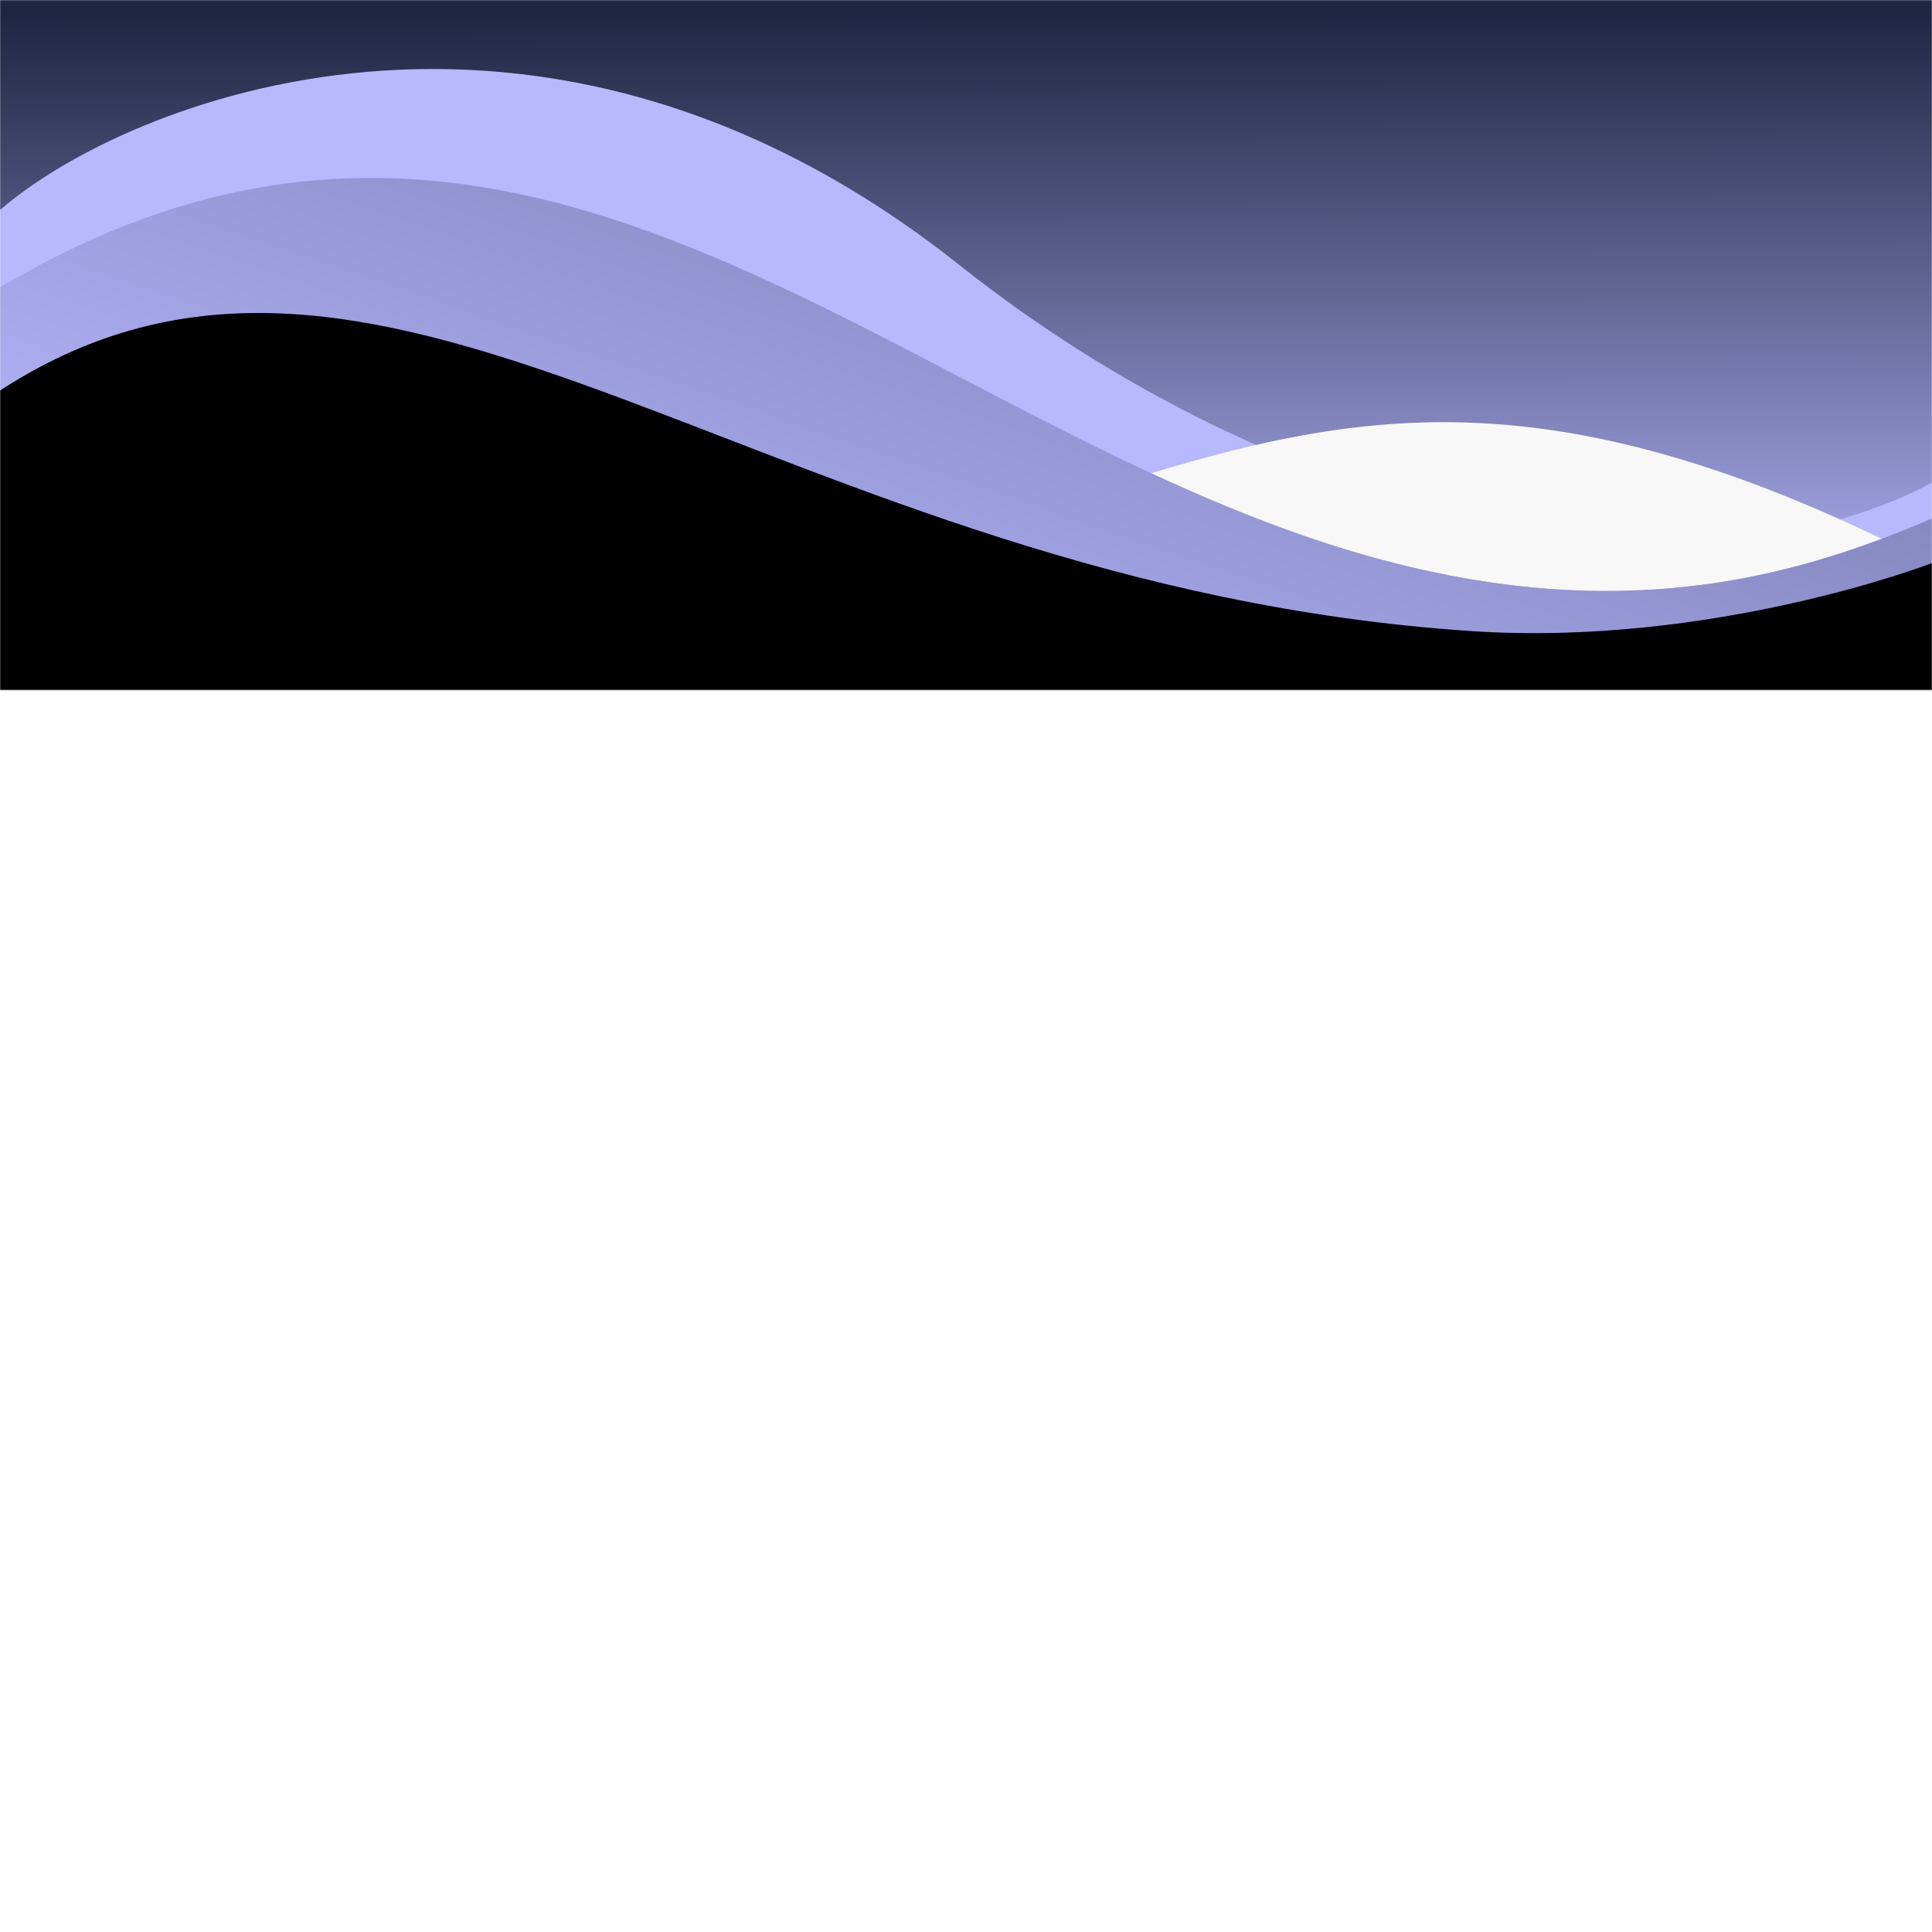 <svg xmlns="http://www.w3.org/2000/svg" xmlns:xlink="http://www.w3.org/1999/xlink" viewBox="0 0 1400 1400">
    <defs>
        <filter id="drop-shadow" y="-50%" height="200%">
            <feGaussianBlur in="SourceAlpha" stdDeviation="10" />
            <feOffset dx="0" dy="-4" result="offsetblur" />
            <feFlood flood-color="rgba(0,0,0,0.4)" />
            <feComposite in2="offsetblur" operator="in" />
            <feMerge>
                <feMergeNode />
                <feMergeNode in="SourceGraphic" />
            </feMerge>
        </filter>
        <mask maskUnits="userSpaceOnUse" x="0" y="0" width="1400" height="500" id="SVGID_1_">
            <rect style="fill:white" width="1400" height="550"/>
            <path d="M-1,286c283.4-184.2,559.7,140.5,1066,174.3c175.6,11.7,333.1-48.9,336-49.3v1400H-1V287z" style="fill:black"/>
        </mask>
        <linearGradient id="linear-gradient" x1="700.51" y1="8915.67" x2="699.42" y2="9429.18"
        gradientTransform="matrix(1, 0, 0, -1, 0, 9440.95)" gradientUnits="userSpaceOnUse">
            <stop offset="0.11" stop-color="#B8B8FF" />
            <stop offset="1" stop-color="#202642" />
        </linearGradient>
        <linearGradient id="linear-gradient-2" x1="904.49" y1="9586.58" x2="351.14" y2="8214.94"
        gradientTransform="matrix(1, 0, 0, -1, 0, 9440.95)" gradientUnits="userSpaceOnUse">
            <stop offset="0.8" stop-color="#B8B8FF" />
            <stop offset="0.97" stop-color="#202642" />
        </linearGradient>
        <linearGradient id="linear-gradient-4" x1="622.62" y1="8824.69" x2="1098.85" y2="10216.47"
        gradientTransform="matrix(1, 0, 0, -1, 0, 9440.95)" gradientUnits="userSpaceOnUse">
            <stop offset="0" stop-color="#B8B8FF" />
            <stop offset="0.99" stop-color="#202642" />
        </linearGradient>
    </defs>
    <g style="mask:url(#SVGID_1_)">
        <polygon points="1400,471.7 0,470 0,0 1400,0" style="fill: url(#linear-gradient)" />
        <path d="M0,156.2C89.9,77.9,390.4-46,695,195.9c232,184.2,528.2,252.1,705,157.9v53.2H0V568V156.2z"
        style="fill: url(#linear-gradient-2); filter: url(#drop-shadow)" />
        <path d="M1037.6,418.4c137.4,29.3,241.9,7.7,325.9-24c-237.3-114-374.4-94.2-529.3-47.5
      C899.6,377.3,966.9,403.3,1037.6,418.4z"
        style="fill: #F9F8F8; filter: url(#drop-shadow)" />
        <path d="M0,212.2c401.1-238,673.5,128.4,1037.6,206.2c158.1,33.8,272.6,0,362.4-38.7v92H0V212.2z"
        style="fill: url(#linear-gradient-4); filter: url(#drop-shadow)" />
        <path d="M0,287c283.4-184.2,559.7,140.5,1066,174.3c175.6,11.7,333.1-48.9,334-49.3v140H0V287z"
        style="filter: url(#drop-shadow)" />
    </g>
</svg>

